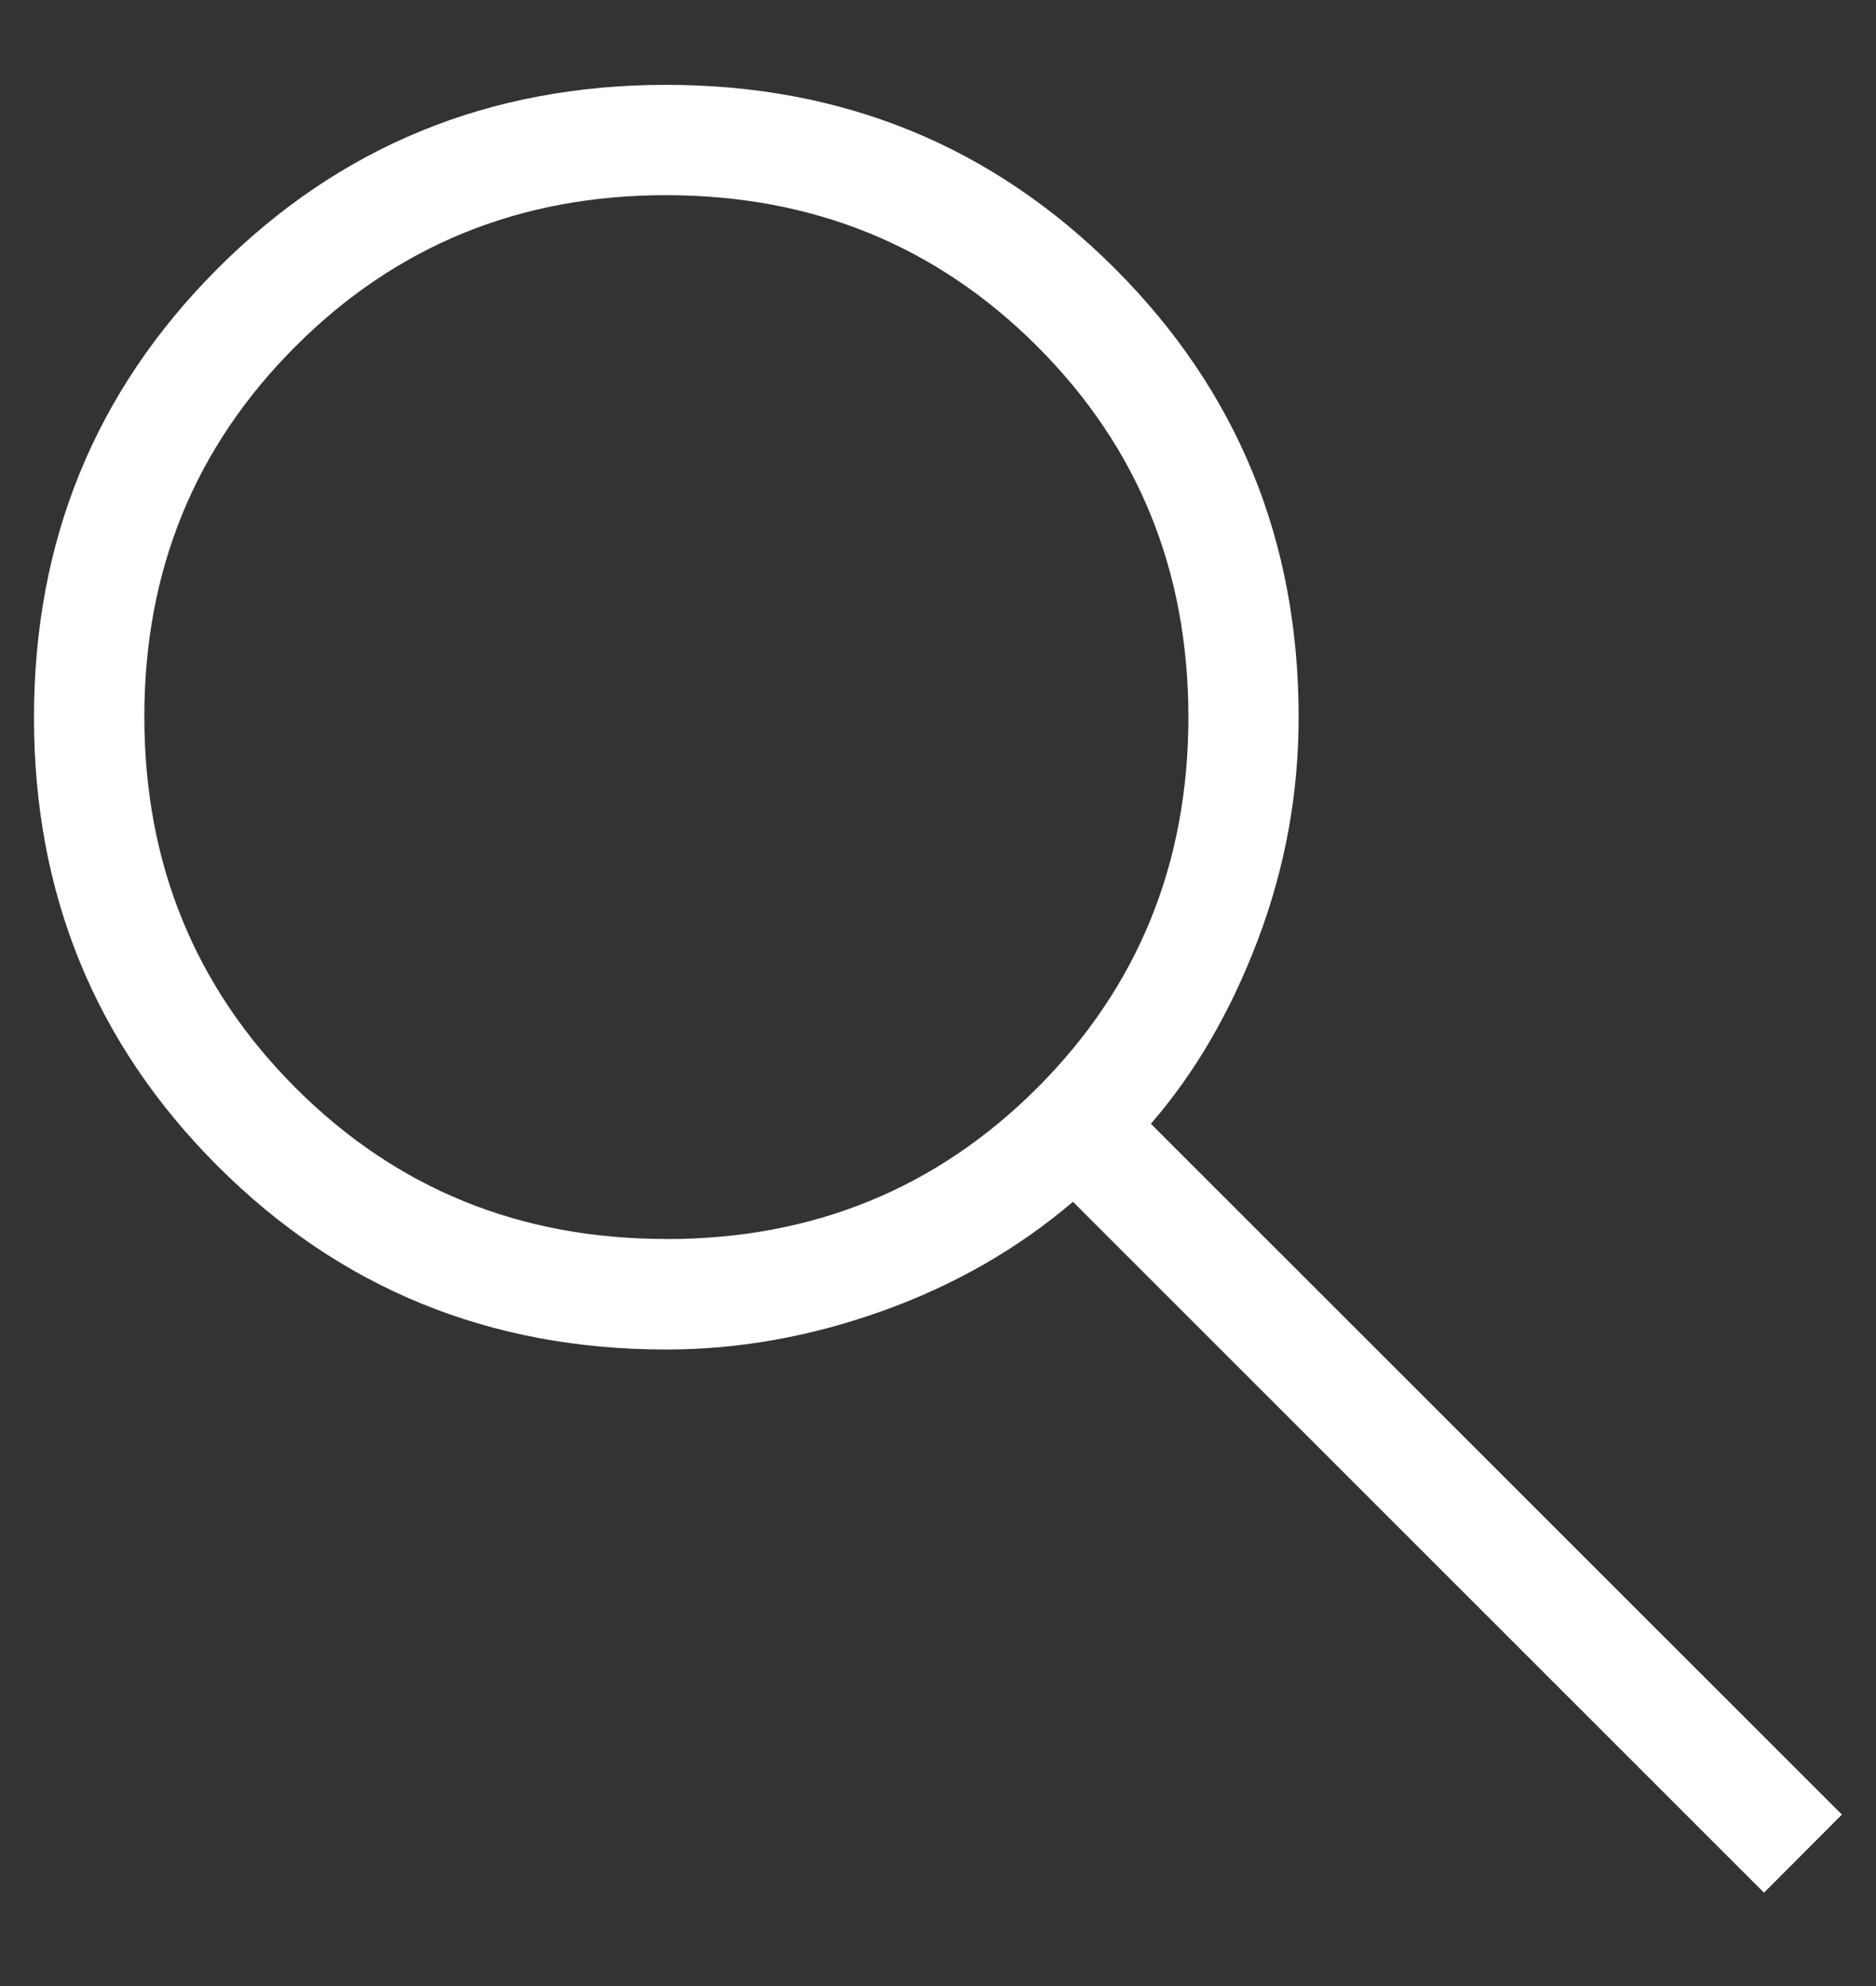 <svg width="17" height="18" viewBox="0 0 17 18" fill="none" xmlns="http://www.w3.org/2000/svg">
<rect x="0" y="0" width="17" height="18" fill="#333333" stroke="none"/>
<path d="M15.985 17.154L9.723 10.892C9.223 11.318 8.648 11.648 7.998 11.881C7.348 12.114 6.695 12.231 6.038 12.231C4.437 12.231 3.081 11.677 1.972 10.568C0.863 9.459 0.308 8.104 0.308 6.503C0.308 4.902 0.862 3.546 1.97 2.436C3.078 1.326 4.433 0.77 6.034 0.769C7.635 0.768 8.991 1.322 10.102 2.433C11.213 3.544 11.768 4.899 11.768 6.5C11.768 7.195 11.645 7.867 11.399 8.517C11.153 9.167 10.83 9.723 10.429 10.185L16.691 16.446L15.985 17.154ZM6.039 11.23C7.366 11.23 8.486 10.773 9.399 9.86C10.312 8.947 10.769 7.826 10.769 6.499C10.769 5.172 10.312 4.052 9.399 3.139C8.486 2.226 7.366 1.77 6.039 1.769C4.712 1.768 3.592 2.225 2.678 3.139C1.764 4.053 1.307 5.173 1.308 6.499C1.309 7.825 1.765 8.945 2.678 9.859C3.591 10.773 4.711 11.23 6.038 11.229" fill="white"/>
</svg>
